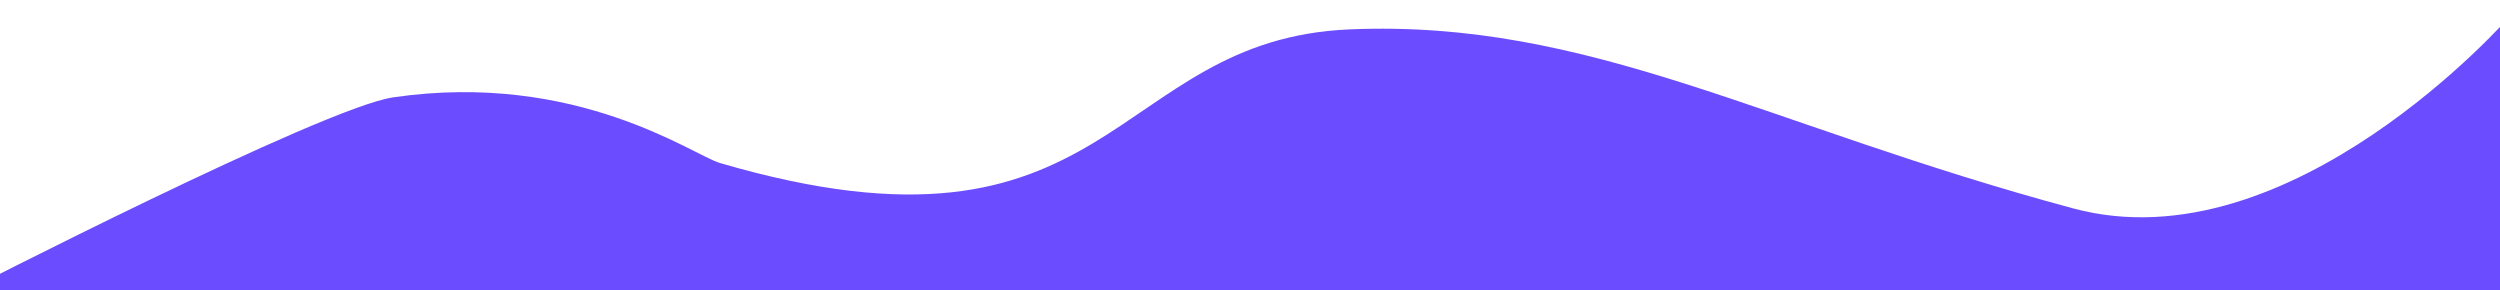 <?xml version="1.0" encoding="UTF-8" standalone="no"?>
<svg
   xmlns:dc="http://purl.org/dc/elements/1.1/"
   xmlns:cc="http://creativecommons.org/ns#"
   xmlns:rdf="http://www.w3.org/1999/02/22-rdf-syntax-ns#"
   xmlns:svg="http://www.w3.org/2000/svg"
   xmlns="http://www.w3.org/2000/svg"
   xmlns:sodipodi="http://sodipodi.sourceforge.net/DTD/sodipodi-0.dtd"
   xmlns:inkscape="http://www.inkscape.org/namespaces/inkscape"
   width="1920"
   height="223"
   viewBox="0 0 1920 223"
   version="1.1"
   id="svg8"
   sodipodi:docname="wavier-wave.svg"
   inkscape:version="0.92.3 (2405546, 2018-03-11)">
  <defs
     id="defs12" />
  <sodipodi:namedview
     pagecolor="#ffffff"
     bordercolor="#666666"
     borderopacity="1"
     objecttolerance="10"
     gridtolerance="10"
     guidetolerance="10"
     inkscape:pageopacity="0"
     inkscape:pageshadow="2"
     inkscape:window-width="1920"
     inkscape:window-height="1017"
     id="namedview10"
     showgrid="false"
     inkscape:zoom="0.51"
     inkscape:cx="852.02527"
     inkscape:cy="-347.02379"
     inkscape:window-x="-8"
     inkscape:window-y="-8"
     inkscape:window-maximized="1"
     inkscape:current-layer="g6" />
  <g
     id="g6"
     transform="matrix(1,0,0,0.958,-11.765,5.882)"
     style="fill:none;fill-rule:evenodd">
    <path
       d="m -19,229.647 c 0,0 278.821,-149.568 332.831,-157.769 140.829,-21.383 230.299,46.379 250.694,52.612 303.603,92.773 298.985,-98.919 483.767,-107.078 184.781,-8.159 318.28,76.939 555.832,143.563 C 1770.984,207.772 1939,7.294 1939,7.294 V 1218.095 H -19 Z"
       id="path2"
       inkscape:connector-curvature="0"
       style="fill:#6c4cff;fill-opacity:1"
       sodipodi:nodetypes="csssscccc" />
    <rect
       width="1920"
       height="550"
       id="rect4"
       x="0"
       y="0" />
  </g>
</svg>
